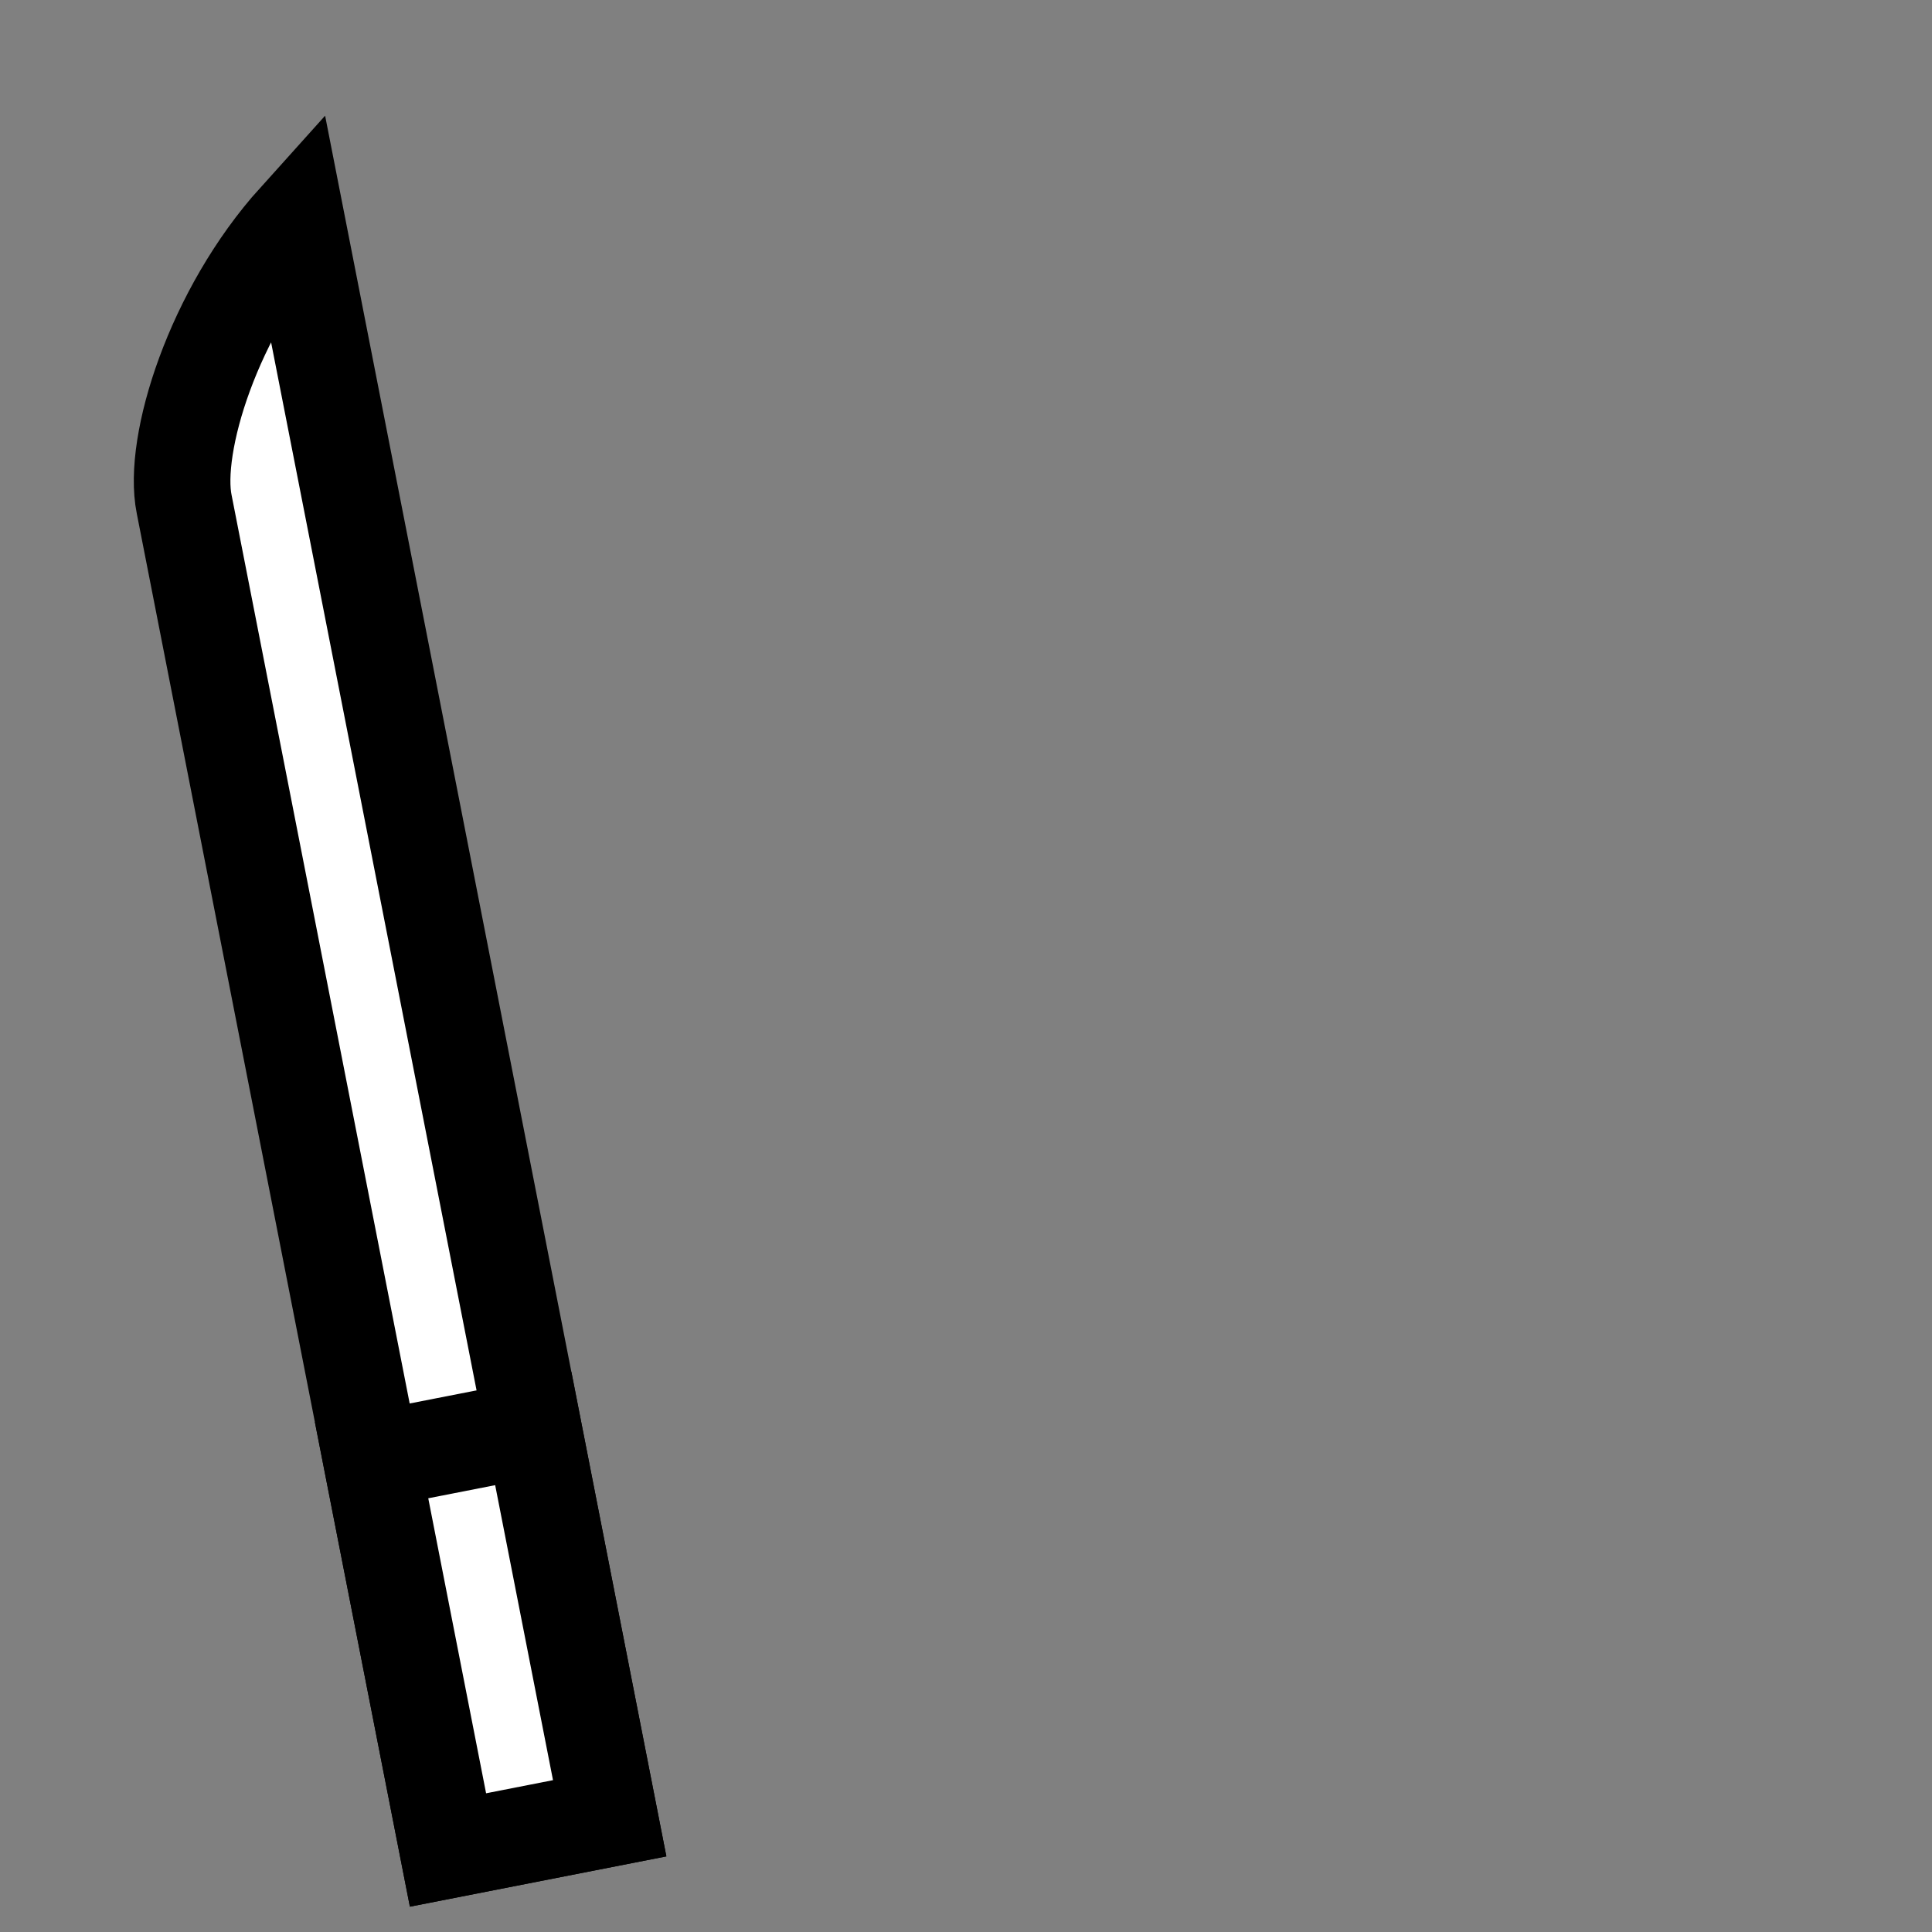 <!--?xml version="1.0" encoding="UTF-8" standalone="no"?--><!-- Created with Inkscape (http://www.inkscape.org/) --><svg xmlns:dc="http://purl.org/dc/elements/1.1/" xmlns:cc="http://creativecommons.org/ns#" xmlns:rdf="http://www.w3.org/1999/02/22-rdf-syntax-ns#" xmlns:svg="http://www.w3.org/2000/svg" xmlns="http://www.w3.org/2000/svg" xmlns:sodipodi="http://sodipodi.sourceforge.net/DTD/sodipodi-0.dtd" xmlns:inkscape="http://www.inkscape.org/namespaces/inkscape" width="100%" height="100%" viewBox="0 0 90 90" id="svg2" version="1.1" inkscape:version="0.92.3 (2405546, 2018-03-11)" sodipodi:docname="lightning-sword-left.svg" class="machete-left" data-z="1200" data-slots="left-weapon" data-tags="left-hand+weapon">
  <rect x="0" y="0" width="90" height="90" fill="#808080" stroke="none"/>
  <defs id="defs4"/>
  <sodipodi:namedview id="base" pagecolor="#ffffff" bordercolor="#666666" borderopacity="1.0" inkscape:pageopacity="0.0" inkscape:pageshadow="2" inkscape:zoom="15.96481" inkscape:cx="60.10861" inkscape:cy="46.048243" inkscape:document-units="in" inkscape:current-layer="layer3" showgrid="false" units="in" inkscape:window-width="3773" inkscape:window-height="2105" inkscape:window-x="67" inkscape:window-y="27" inkscape:window-maximized="1">
    <inkscape:grid type="xygrid" id="grid2994" empspacing="5" visible="true" enabled="true" snapvisiblegridlinesonly="true" units="in" spacingx="1.344" spacingy="1.344" originx="0" originy="0"/>
  </sodipodi:namedview>
  <g inkscape:label="Primary" inkscape:groupmode="layer" id="layer1" transform="translate(0,-962.36)" class="blade">
    <path style="opacity:1;vector-effect:none;fill:#ffffff;fill-opacity:1;stroke:#000000;stroke-width:4.5;stroke-linecap:round;stroke-linejoin:miter;stroke-miterlimit:4;stroke-dasharray:none;stroke-dashoffset:0;stroke-opacity:1" d="m 8.58,985.852 c -0.565,-2.781 1.361,-8.966 5.223,-13.252 l 14.598,74.463 -7.532,1.477 z" id="rect819" inkscape:connector-curvature="0" sodipodi:nodetypes="ccccc"/>
  </g>
  <g inkscape:groupmode="layer" id="layer2" inkscape:label="Secondary" style="display:inline" class="handle">
    <path inkscape:connector-curvature="0" style="opacity:1;vector-effect:none;fill:#ffffff;fill-opacity:1;stroke:#000000;stroke-width:4.5;stroke-linecap:round;stroke-linejoin:miter;stroke-miterlimit:4;stroke-dasharray:none;stroke-dashoffset:0;stroke-opacity:1" d="M 17.309,68.02 20.869,86.179 28.402,84.702 24.842,66.544 Z" id="rect822"/>
  </g>
</svg>